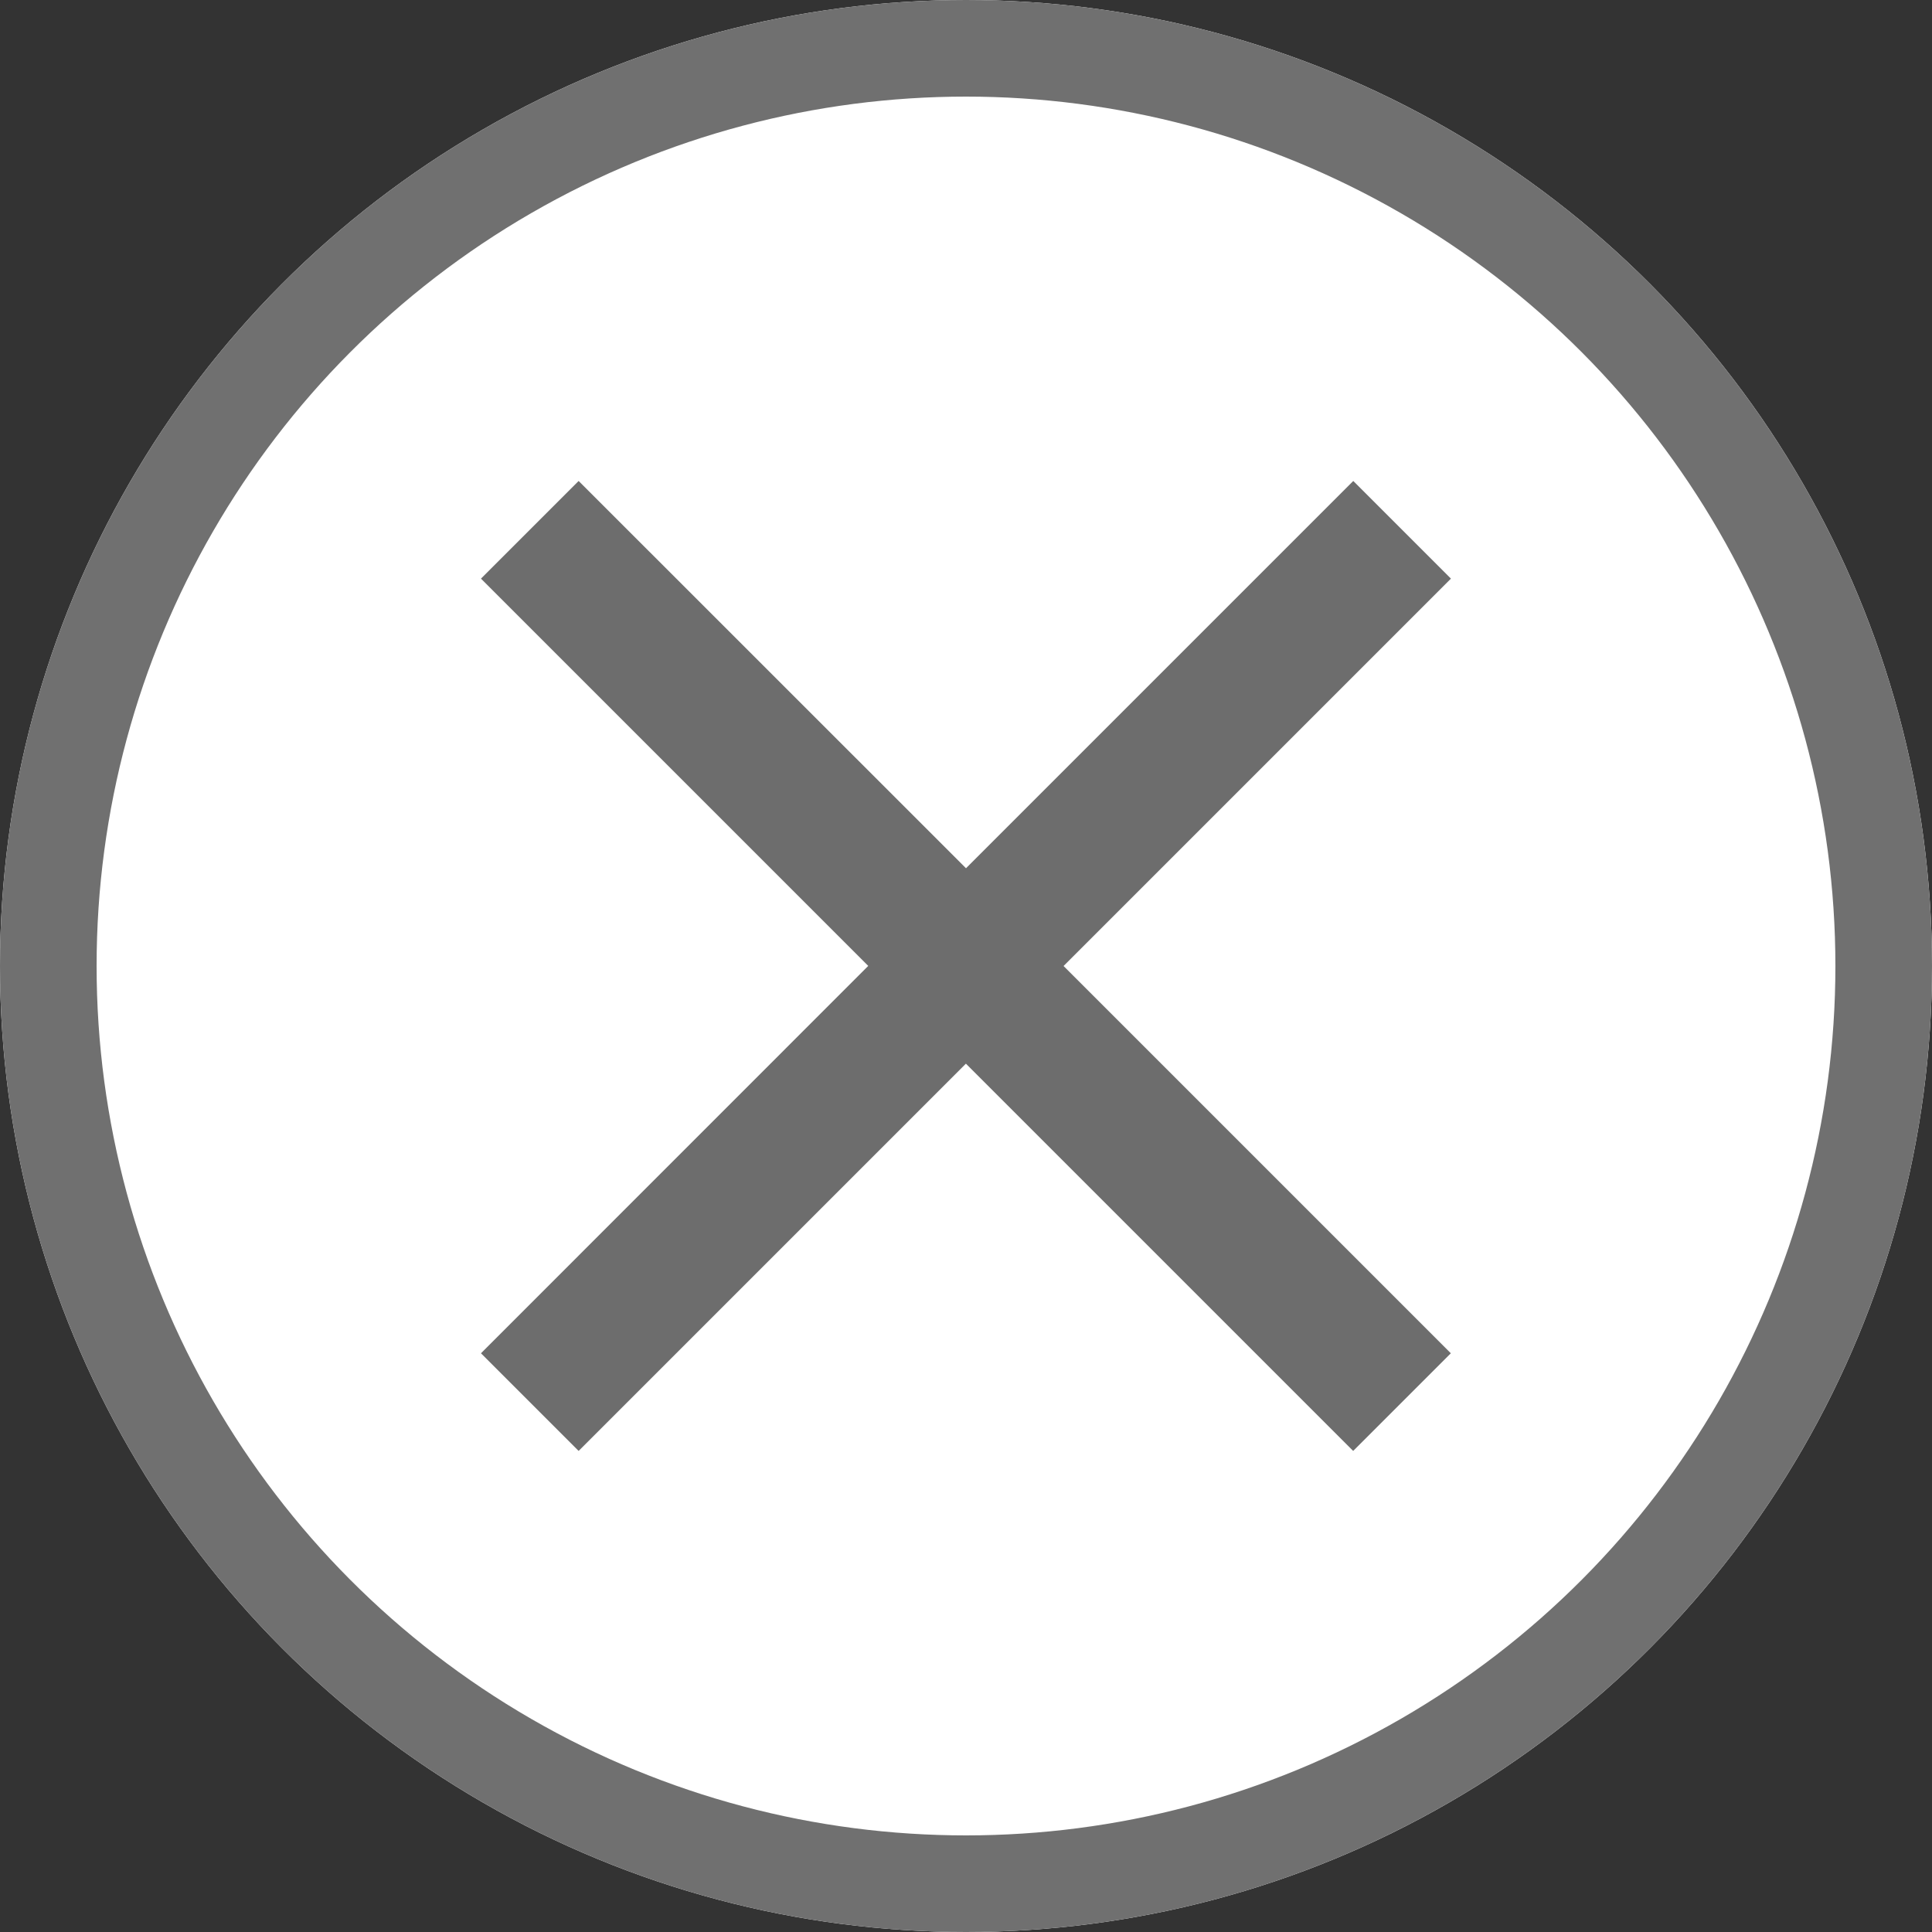<svg xmlns="http://www.w3.org/2000/svg" width="20" height="20" viewBox="0 0 20 20">
  <rect x="0" y="0" width="20" height="20" fill="#333333" stroke="none"/>
  <g id="remove" transform="translate(-447 -178)">
    <g id="Ellipse_2" data-name="Ellipse 2" transform="translate(447 178)" fill="#fff" stroke="#707070" stroke-width="1">
      <circle cx="10" cy="10" r="10" stroke="none"/>
      <circle cx="10" cy="10" r="9.5" fill="none"/>
    </g>
    <path id="Icon_material-close" data-name="Icon material-close" d="M17.541,8.511,16.53,7.5l-4.009,4.009L8.511,7.5,7.5,8.511l4.009,4.009L7.5,16.53l1.011,1.011,4.009-4.009,4.009,4.009,1.011-1.011-4.009-4.009Z" transform="translate(444.479 175.479)" fill="#6d6d6d"/>
  </g>
</svg>
